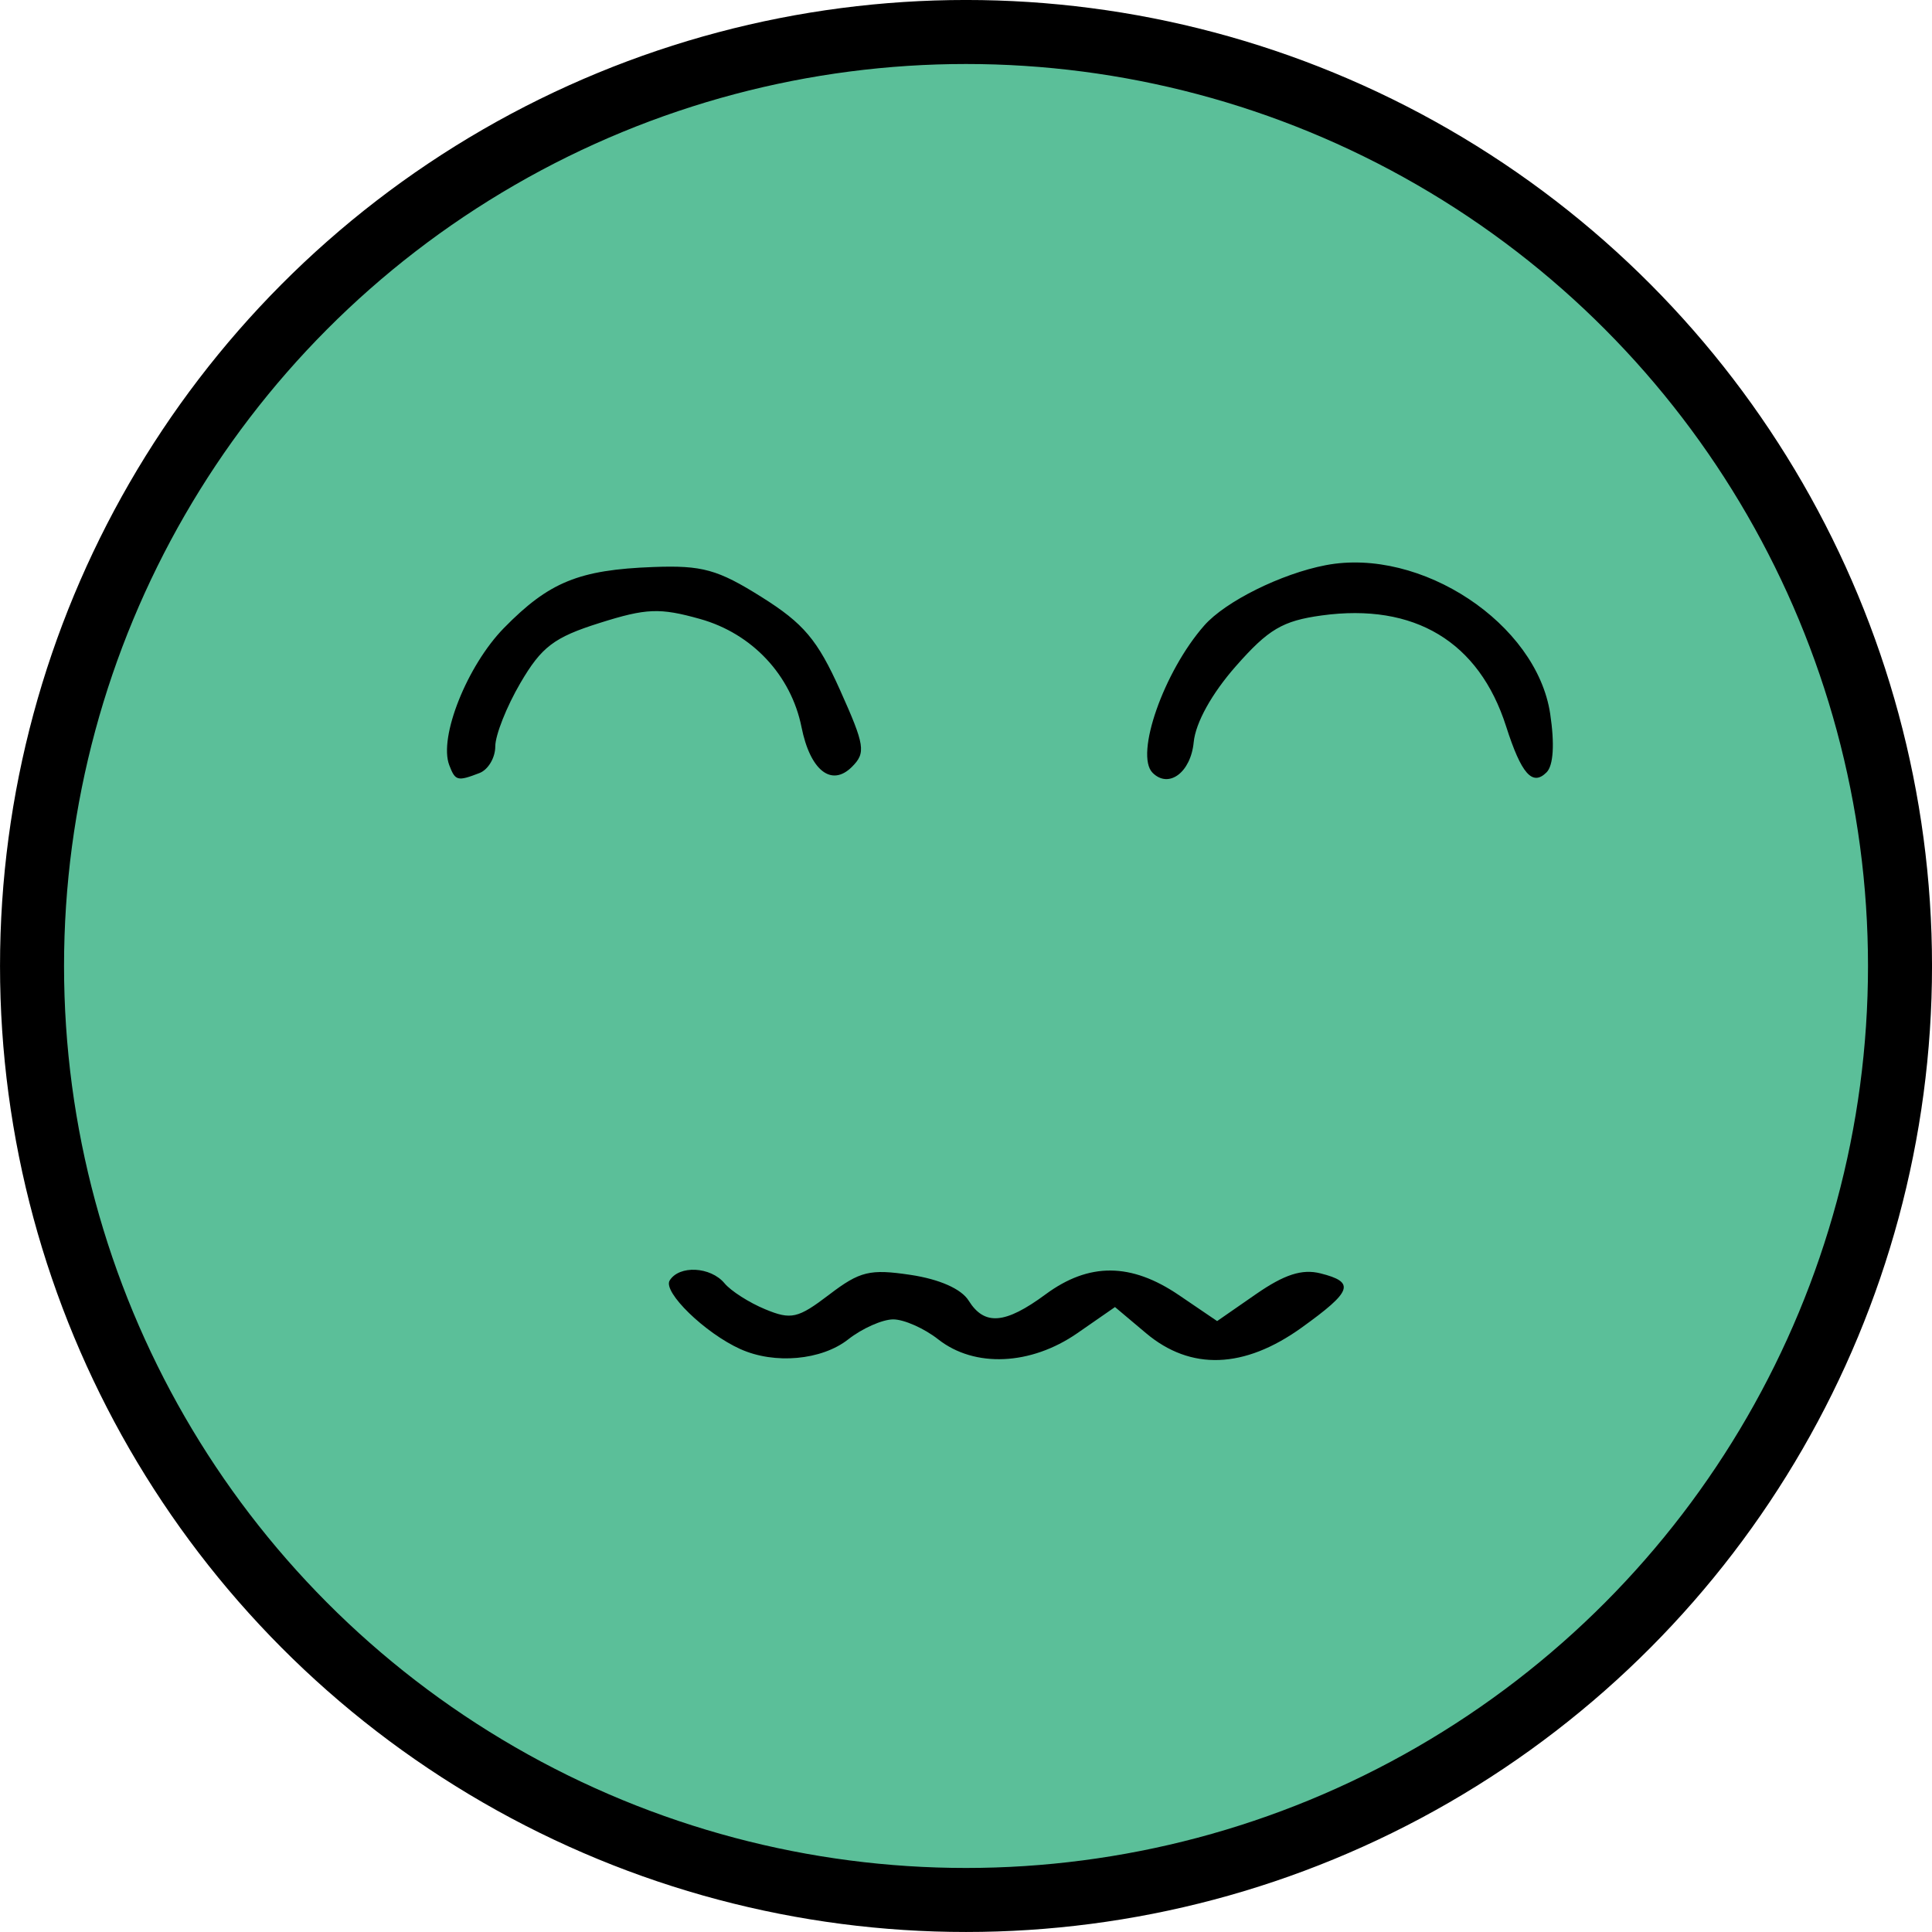 <?xml version="1.0" encoding="UTF-8" standalone="no"?>
<!-- Created with Inkscape (http://www.inkscape.org/) -->

<svg
   width="51.093mm"
   height="51.093mm"
   viewBox="0 0 51.093 51.093"
   version="1.1"
   id="svg1"
   inkscape:version="1.4 (86a8ad7, 2024-10-11)"
   sodipodi:docname="meditativo.svg"
   xmlns:inkscape="http://www.inkscape.org/namespaces/inkscape"
   xmlns:sodipodi="http://sodipodi.sourceforge.net/DTD/sodipodi-0.dtd"
   xmlns="http://www.w3.org/2000/svg"
   xmlns:svg="http://www.w3.org/2000/svg">
  <sodipodi:namedview
     id="namedview1"
     pagecolor="#ffffff"
     bordercolor="#000000"
     borderopacity="0.25"
     inkscape:showpageshadow="2"
     inkscape:pageopacity="0.0"
     inkscape:pagecheckerboard="0"
     inkscape:deskcolor="#d1d1d1"
     inkscape:document-units="mm"
     inkscape:zoom="2.0888418"
     inkscape:cx="91.43823"
     inkscape:cy="97.422407"
     inkscape:current-layer="layer1" />
  <defs
     id="defs1" />
  <g
     inkscape:label="Livello 1"
     inkscape:groupmode="layer"
     id="layer1"
     transform="translate(-179.387,-36.513)">
    <circle
       style="fill:#5bbf99;stroke:#000000;stroke-width:1.693;stroke-linejoin:bevel;fill-opacity:1"
       id="path162"
       cx="204.934"
       cy="62.059"
       r="24.7" />
    <path
       d="m 198.967,72.191 c -0.934,-0.421 -2.058,-1.512 -1.87,-1.815 0.253,-0.41 1.083,-0.367 1.45,0.074 0.168,0.203 0.652,0.512 1.075,0.687 0.688,0.285 0.866,0.244 1.694,-0.387 0.812,-0.619 1.075,-0.683 2.151,-0.522 0.765,0.115 1.342,0.37 1.536,0.68 0.418,0.669 0.964,0.625 2.035,-0.165 1.148,-0.847 2.261,-0.84 3.53,0.023 l 1.007,0.684 1.031,-0.715 c 0.748,-0.518 1.215,-0.669 1.701,-0.547 0.928,0.233 0.846,0.47 -0.499,1.436 -1.518,1.09 -2.931,1.14 -4.112,0.147 l -0.822,-0.692 -0.998,0.692 c -1.23,0.852 -2.716,0.918 -3.676,0.163 -0.37,-0.291 -0.906,-0.529 -1.191,-0.529 -0.285,0 -0.821,0.238 -1.191,0.529 -0.702,0.552 -1.946,0.665 -2.85,0.257 z m -7.699,-15.443 c -0.283,-0.738 0.473,-2.634 1.447,-3.628 1.192,-1.216 1.984,-1.539 3.95,-1.612 1.293,-0.048 1.701,0.065 2.861,0.793 1.114,0.699 1.481,1.134 2.078,2.464 0.656,1.462 0.686,1.655 0.314,2.027 -0.541,0.541 -1.105,0.097 -1.334,-1.048 -0.275,-1.376 -1.308,-2.477 -2.683,-2.862 -1.067,-0.299 -1.42,-0.285 -2.658,0.106 -1.203,0.379 -1.533,0.629 -2.093,1.586 -0.366,0.625 -0.665,1.38 -0.665,1.679 0,0.299 -0.188,0.616 -0.419,0.704 -0.583,0.224 -0.638,0.209 -0.798,-0.209 z m 18.6,0.202 c -0.476,-0.476 0.297,-2.681 1.367,-3.896 0.559,-0.636 2.037,-1.369 3.21,-1.594 2.52,-0.483 5.58,1.543 5.938,3.931 0.12,0.799 0.085,1.366 -0.096,1.547 -0.375,0.375 -0.668,0.041 -1.07,-1.216 -0.716,-2.241 -2.425,-3.269 -4.877,-2.933 -1.034,0.142 -1.41,0.364 -2.271,1.343 -0.637,0.724 -1.064,1.494 -1.114,2.011 -0.078,0.799 -0.661,1.233 -1.087,0.807 z"
       style="display:inline;fill:#000000"
       id="path1"
       sodipodi:nodetypes="csscsscsccscsscssssccccccsccsssscccscsccssccc" />
  </g>
</svg>
